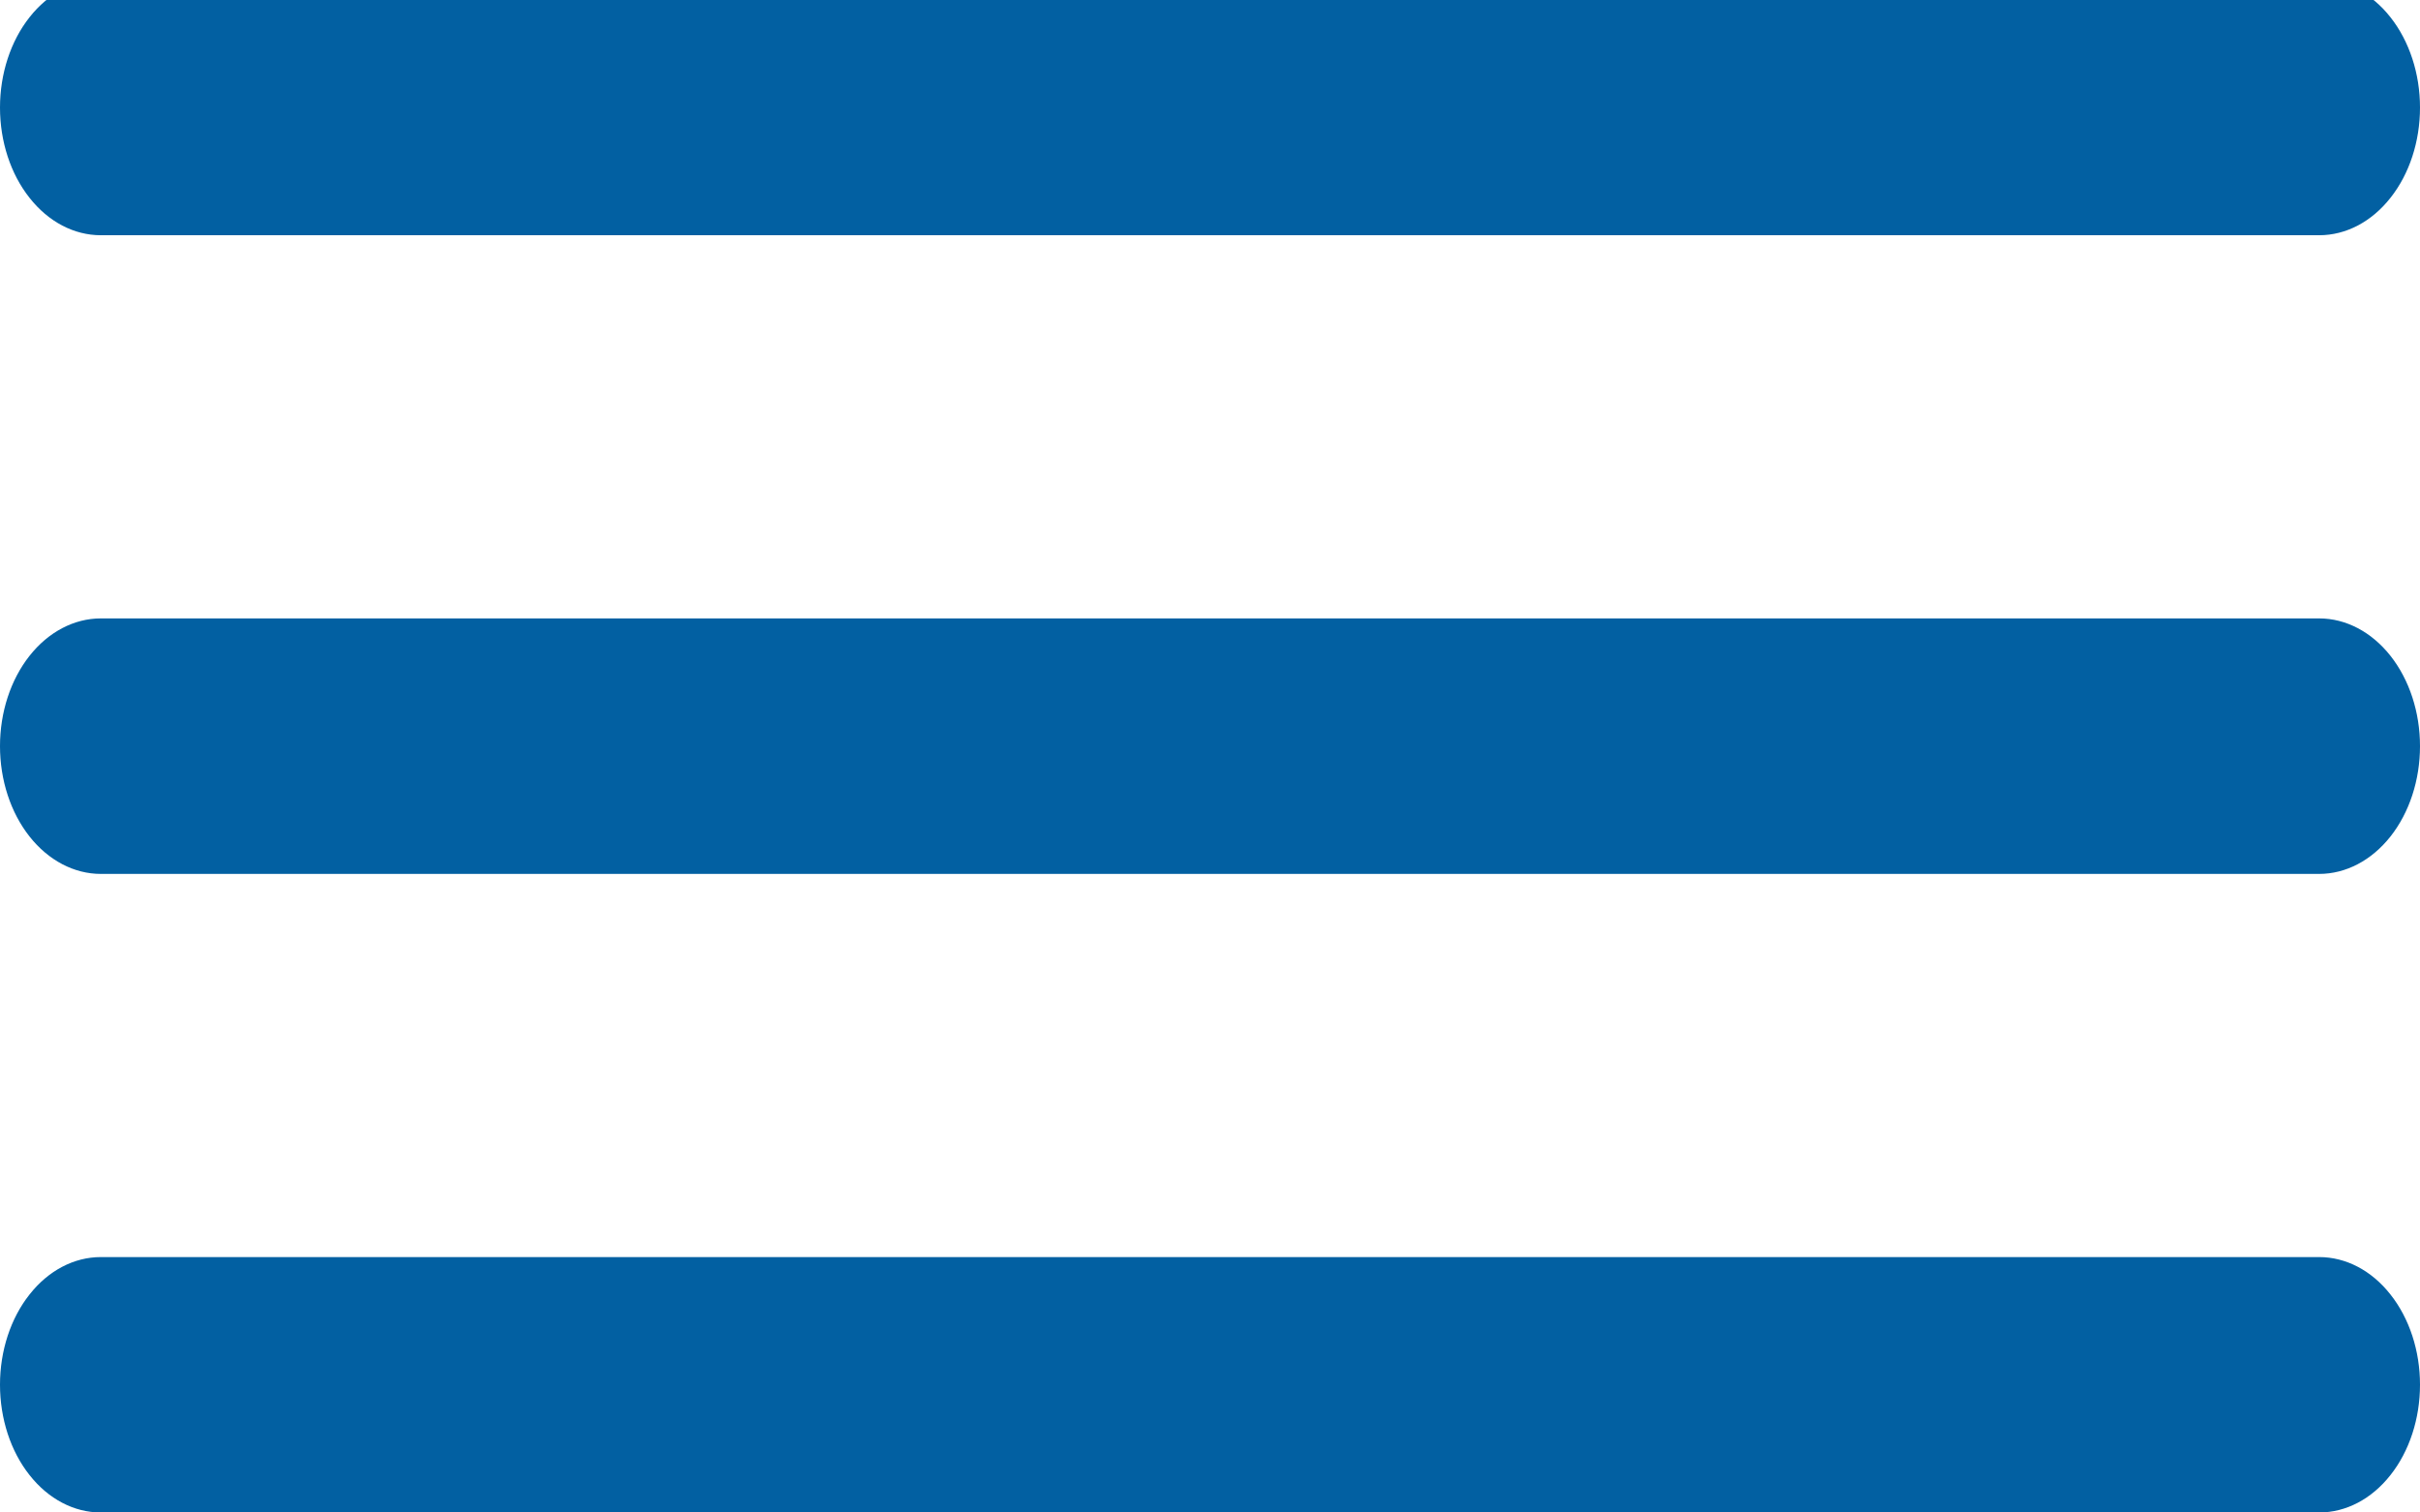 <svg width="24" height="15" viewBox="0 0 24 15" fill="none" xmlns="http://www.w3.org/2000/svg">
<g id="Menu-button" clip-path="url(#clip0_110_922)">
<path id="Vector" d="M1 2.333H23C23.265 2.333 23.52 2.2 23.707 1.962C23.895 1.725 24 1.403 24 1.067C24 0.731 23.895 0.409 23.707 0.171C23.52 -0.067 23.265 -0.2 23 -0.2H1C0.735 -0.2 0.48 -0.067 0.293 0.171C0.105 0.409 0 0.731 0 1.067C0 1.403 0.105 1.725 0.293 1.962C0.48 2.2 0.735 2.333 1 2.333Z" fill="#0260A2"/>
<path id="Vector_2" d="M23 6.133H1C0.735 6.133 0.48 6.267 0.293 6.504C0.105 6.742 0 7.064 0 7.4C0 7.736 0.105 8.058 0.293 8.296C0.48 8.533 0.735 8.667 1 8.667H23C23.265 8.667 23.52 8.533 23.707 8.296C23.895 8.058 24 7.736 24 7.4C24 7.064 23.895 6.742 23.707 6.504C23.52 6.267 23.265 6.133 23 6.133Z" fill="#0260A2"/>
<path id="Vector_3" d="M23 12.467H1C0.735 12.467 0.48 12.6 0.293 12.838C0.105 13.075 0 13.397 0 13.733C0 14.069 0.105 14.392 0.293 14.629C0.48 14.867 0.735 15 1 15H23C23.265 15 23.52 14.867 23.707 14.629C23.895 14.392 24 14.069 24 13.733C24 13.397 23.895 13.075 23.707 12.838C23.52 12.6 23.265 12.467 23 12.467Z" fill="#0260A2"/>
</g>
<defs>
<clipPath id="clip0_110_922">
<rect width="24" height="15" fill="white"/>
</clipPath>
</defs>
</svg>
